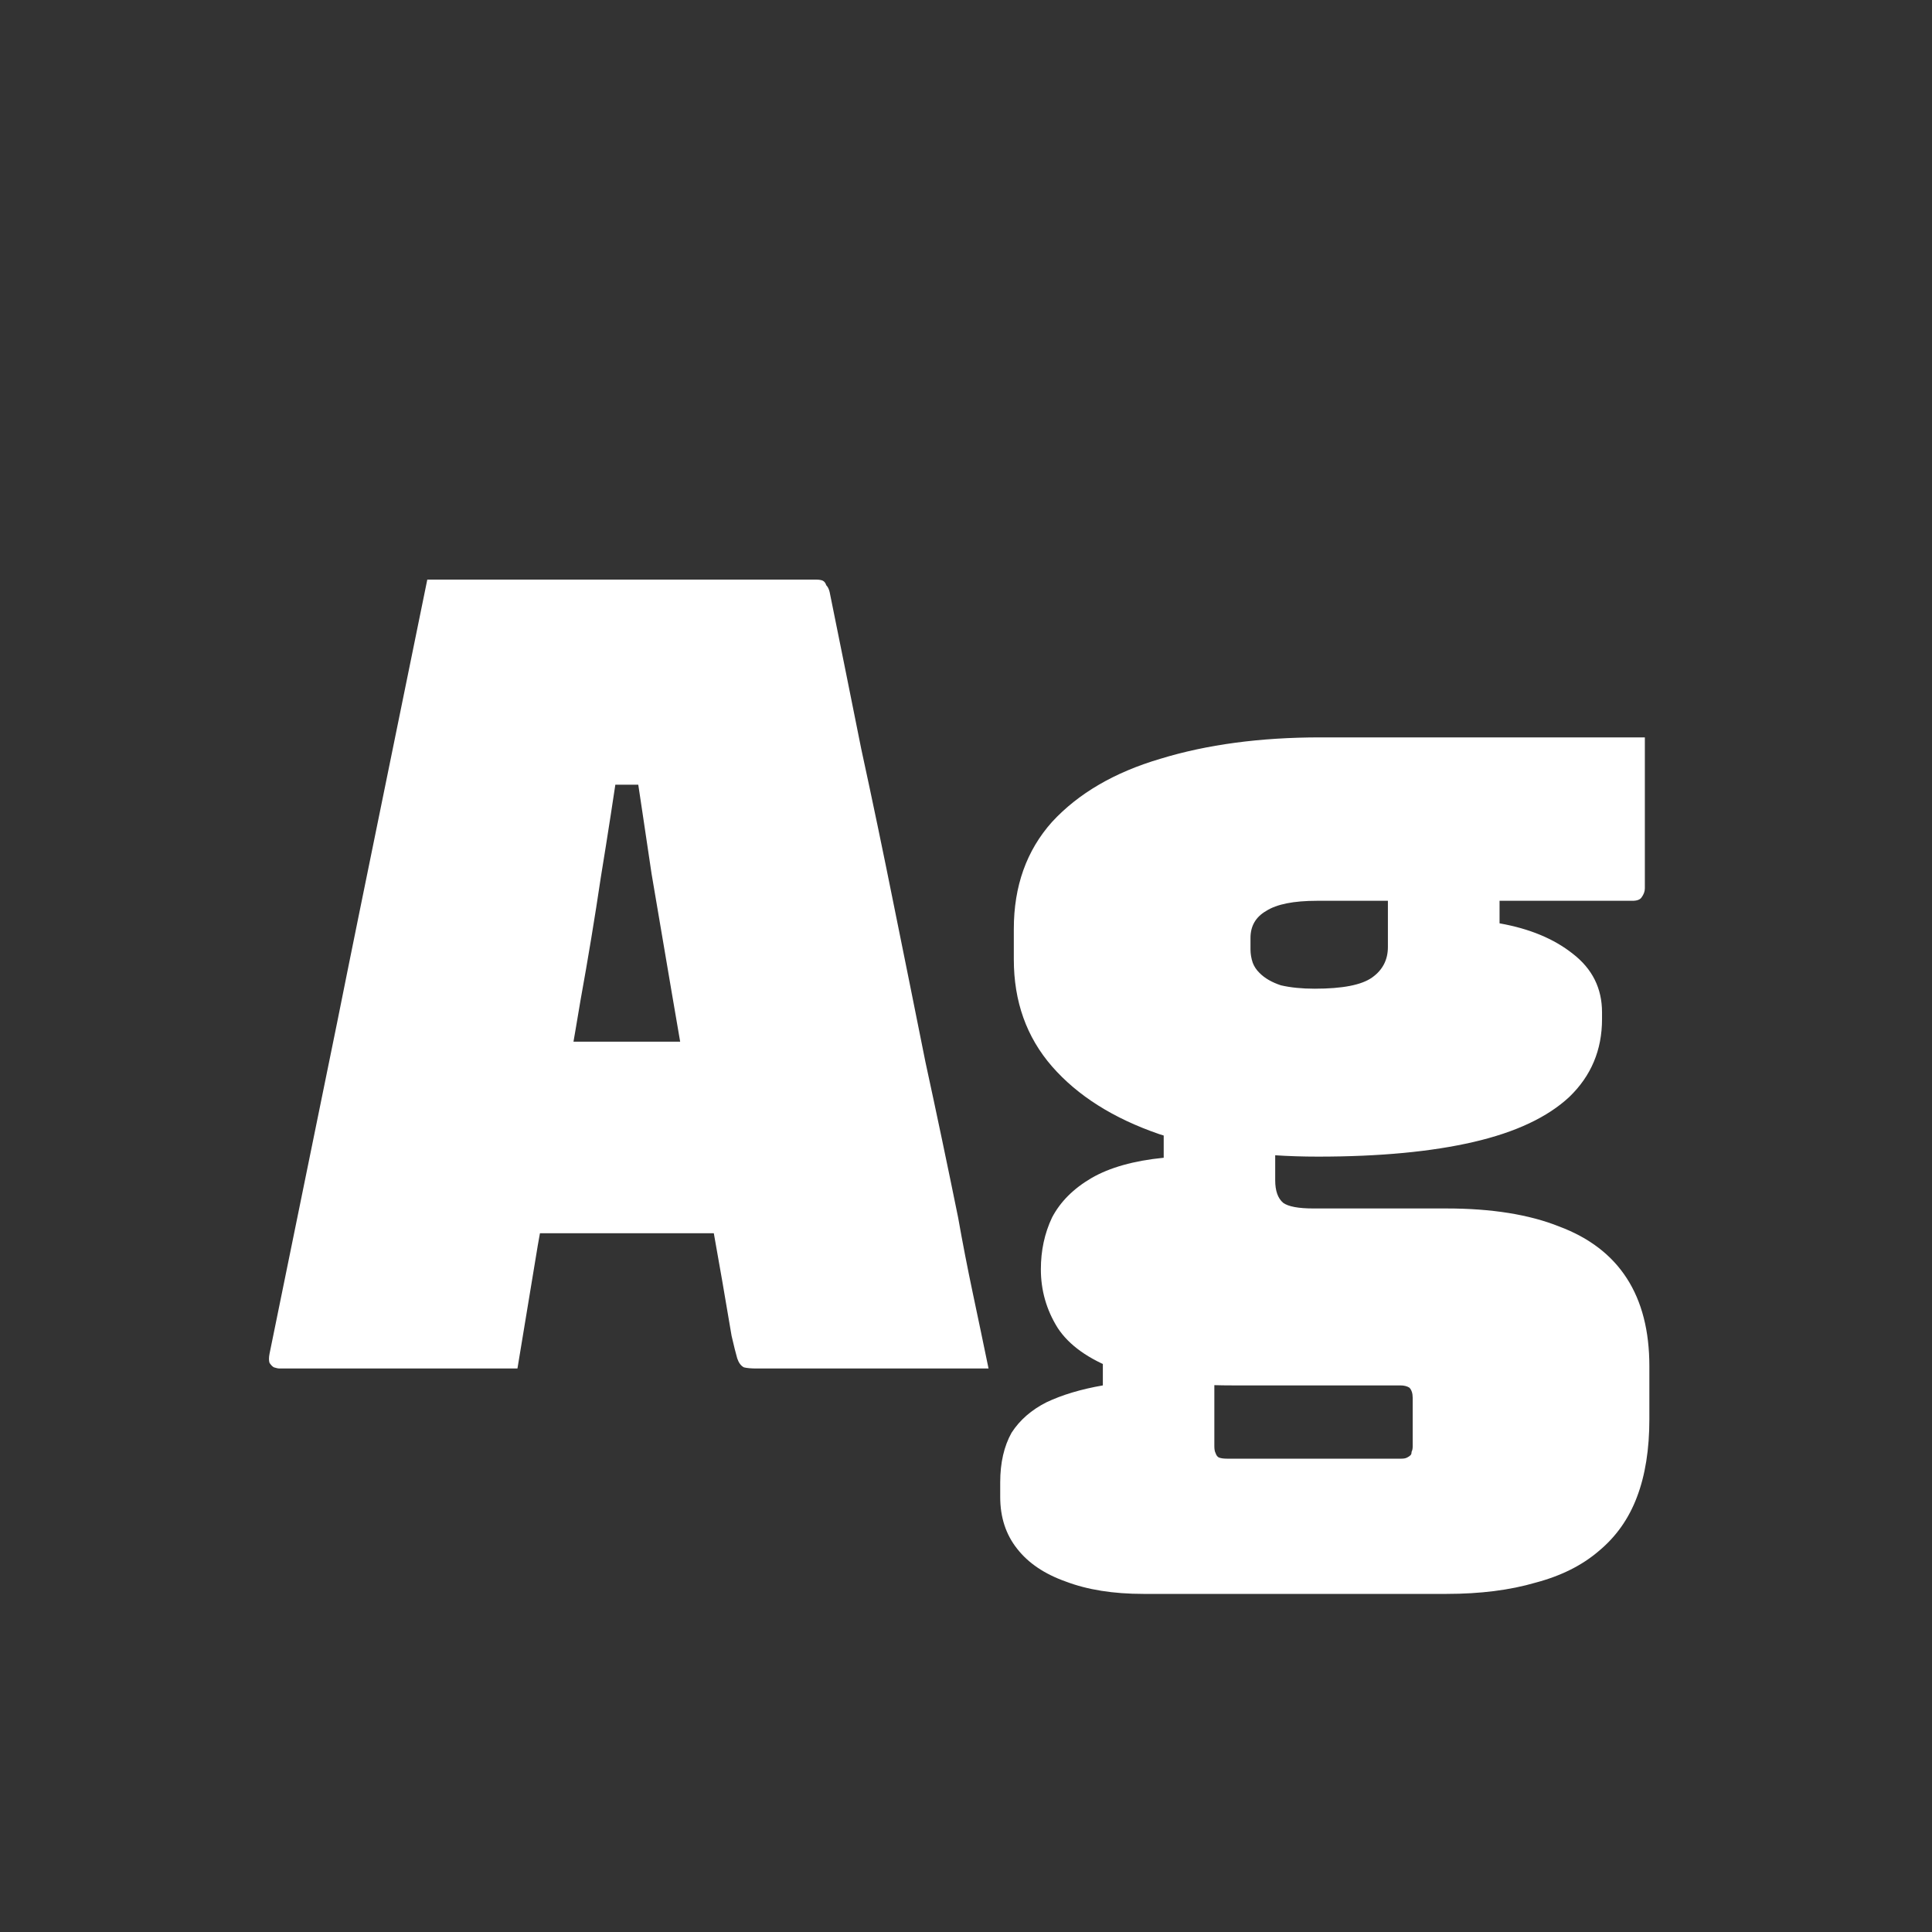 <svg width="24" height="24" viewBox="0 0 24 24" fill="none" xmlns="http://www.w3.org/2000/svg">
<rect x="0" y="0" width="24" height="24" fill="#333333" stroke="none"/>
<path d="M5.378 12.94H8.094C8.281 12.94 8.458 12.94 8.626 12.94C8.803 12.94 8.985 12.94 9.172 12.94L9.872 12.8L10.04 14.06L10.208 15.32H5.532C5.495 15.32 5.462 15.316 5.434 15.306C5.415 15.287 5.401 15.269 5.392 15.25C5.383 15.222 5.378 15.194 5.378 15.166V12.94ZM6.428 17C5.933 17 5.439 17 4.944 17C4.459 17 3.969 17 3.474 17C3.455 17 3.432 16.995 3.404 16.986C3.385 16.977 3.367 16.958 3.348 16.93C3.339 16.902 3.339 16.865 3.348 16.818C3.441 16.361 3.535 15.903 3.628 15.446C3.721 14.989 3.815 14.531 3.908 14.074C4.001 13.617 4.095 13.159 4.188 12.702C4.281 12.236 4.375 11.774 4.468 11.316C4.561 10.859 4.655 10.402 4.748 9.944C4.841 9.487 4.935 9.03 5.028 8.572C5.121 8.115 5.215 7.658 5.308 7.2C6.111 7.2 6.913 7.2 7.716 7.2C8.528 7.2 9.335 7.2 10.138 7.2C10.175 7.2 10.203 7.205 10.222 7.214C10.241 7.224 10.255 7.242 10.264 7.27C10.283 7.289 10.297 7.317 10.306 7.354C10.437 7.998 10.567 8.647 10.698 9.3C10.838 9.944 10.973 10.593 11.104 11.246C11.235 11.89 11.365 12.539 11.496 13.192C11.636 13.836 11.771 14.48 11.902 15.124C11.958 15.441 12.019 15.754 12.084 16.062C12.149 16.37 12.215 16.683 12.28 17C11.776 17 11.281 17 10.796 17C10.311 17 9.844 17 9.396 17C9.331 17 9.279 16.995 9.242 16.986C9.205 16.968 9.177 16.93 9.158 16.874C9.139 16.809 9.116 16.715 9.088 16.594C9.013 16.146 8.934 15.689 8.85 15.222C8.766 14.755 8.682 14.284 8.598 13.808C8.514 13.323 8.43 12.833 8.346 12.338C8.262 11.844 8.178 11.349 8.094 10.854C8.019 10.35 7.945 9.851 7.87 9.356L8.262 9.748H7.324L7.702 9.356C7.627 9.87 7.548 10.383 7.464 10.896C7.389 11.4 7.305 11.909 7.212 12.422C7.128 12.926 7.039 13.435 6.946 13.948C6.862 14.452 6.773 14.961 6.68 15.474C6.596 15.978 6.512 16.487 6.428 17ZM12.93 15.768C12.93 15.535 12.976 15.32 13.069 15.124C13.172 14.928 13.335 14.765 13.559 14.634C13.784 14.504 14.082 14.419 14.456 14.382V13.864L15.841 14.172C15.841 14.265 15.841 14.354 15.841 14.438C15.841 14.513 15.841 14.588 15.841 14.662C15.841 14.793 15.874 14.886 15.94 14.942C16.005 14.989 16.131 15.012 16.317 15.012H17.97C18.529 15.012 18.996 15.087 19.369 15.236C19.743 15.376 20.023 15.591 20.209 15.88C20.396 16.169 20.489 16.534 20.489 16.972V17.63C20.489 18.003 20.438 18.326 20.335 18.596C20.233 18.867 20.074 19.091 19.86 19.268C19.654 19.445 19.393 19.576 19.076 19.66C18.758 19.753 18.39 19.8 17.97 19.8H14.204C13.83 19.8 13.508 19.749 13.238 19.646C12.976 19.553 12.775 19.418 12.636 19.24C12.495 19.063 12.425 18.848 12.425 18.596V18.414C12.425 18.172 12.472 17.966 12.566 17.798C12.668 17.64 12.813 17.514 12.999 17.42C13.195 17.327 13.429 17.257 13.7 17.21V16.762L15.085 17.028C15.085 17.112 15.085 17.182 15.085 17.238C15.085 17.303 15.085 17.369 15.085 17.434C15.085 17.5 15.085 17.584 15.085 17.686V17.966C15.085 18.003 15.09 18.032 15.1 18.05C15.109 18.078 15.123 18.097 15.142 18.106C15.169 18.116 15.202 18.12 15.239 18.12H17.41C17.438 18.12 17.461 18.116 17.48 18.106C17.498 18.097 17.512 18.087 17.521 18.078C17.531 18.069 17.535 18.055 17.535 18.036C17.545 18.017 17.549 17.994 17.549 17.966V17.364C17.549 17.308 17.535 17.266 17.508 17.238C17.48 17.22 17.442 17.21 17.395 17.21H15.309C14.694 17.21 14.213 17.145 13.867 17.014C13.522 16.884 13.28 16.711 13.139 16.496C12.999 16.272 12.93 16.029 12.93 15.768ZM17.241 11.134H18.628V11.47C19.001 11.536 19.304 11.662 19.538 11.848C19.78 12.035 19.901 12.277 19.901 12.576V12.66C19.901 13.043 19.766 13.365 19.495 13.626C19.225 13.878 18.828 14.065 18.305 14.186C17.783 14.307 17.139 14.368 16.373 14.368C15.627 14.368 14.969 14.275 14.399 14.088C13.83 13.892 13.387 13.612 13.069 13.248C12.752 12.884 12.594 12.441 12.594 11.918V11.54C12.594 11.008 12.752 10.565 13.069 10.21C13.396 9.856 13.844 9.594 14.414 9.426C14.992 9.249 15.655 9.16 16.401 9.16C17.073 9.16 17.745 9.16 18.418 9.16C19.09 9.16 19.762 9.16 20.433 9.16C20.433 9.478 20.433 9.79 20.433 10.098C20.433 10.406 20.433 10.719 20.433 11.036C20.433 11.073 20.419 11.111 20.392 11.148C20.373 11.176 20.335 11.19 20.279 11.19C19.916 11.19 19.509 11.19 19.061 11.19C18.613 11.19 18.156 11.19 17.689 11.19C17.232 11.19 16.789 11.19 16.36 11.19C16.07 11.19 15.86 11.232 15.729 11.316C15.599 11.391 15.534 11.503 15.534 11.652V11.792C15.534 11.848 15.543 11.904 15.562 11.96C15.58 12.007 15.608 12.049 15.646 12.086C15.711 12.152 15.8 12.203 15.912 12.24C16.033 12.268 16.173 12.282 16.331 12.282C16.677 12.282 16.915 12.236 17.046 12.142C17.176 12.049 17.241 11.923 17.241 11.764V11.582C17.241 11.536 17.241 11.489 17.241 11.442C17.241 11.386 17.241 11.335 17.241 11.288C17.241 11.232 17.241 11.181 17.241 11.134Z" fill="white"/>
</svg>
